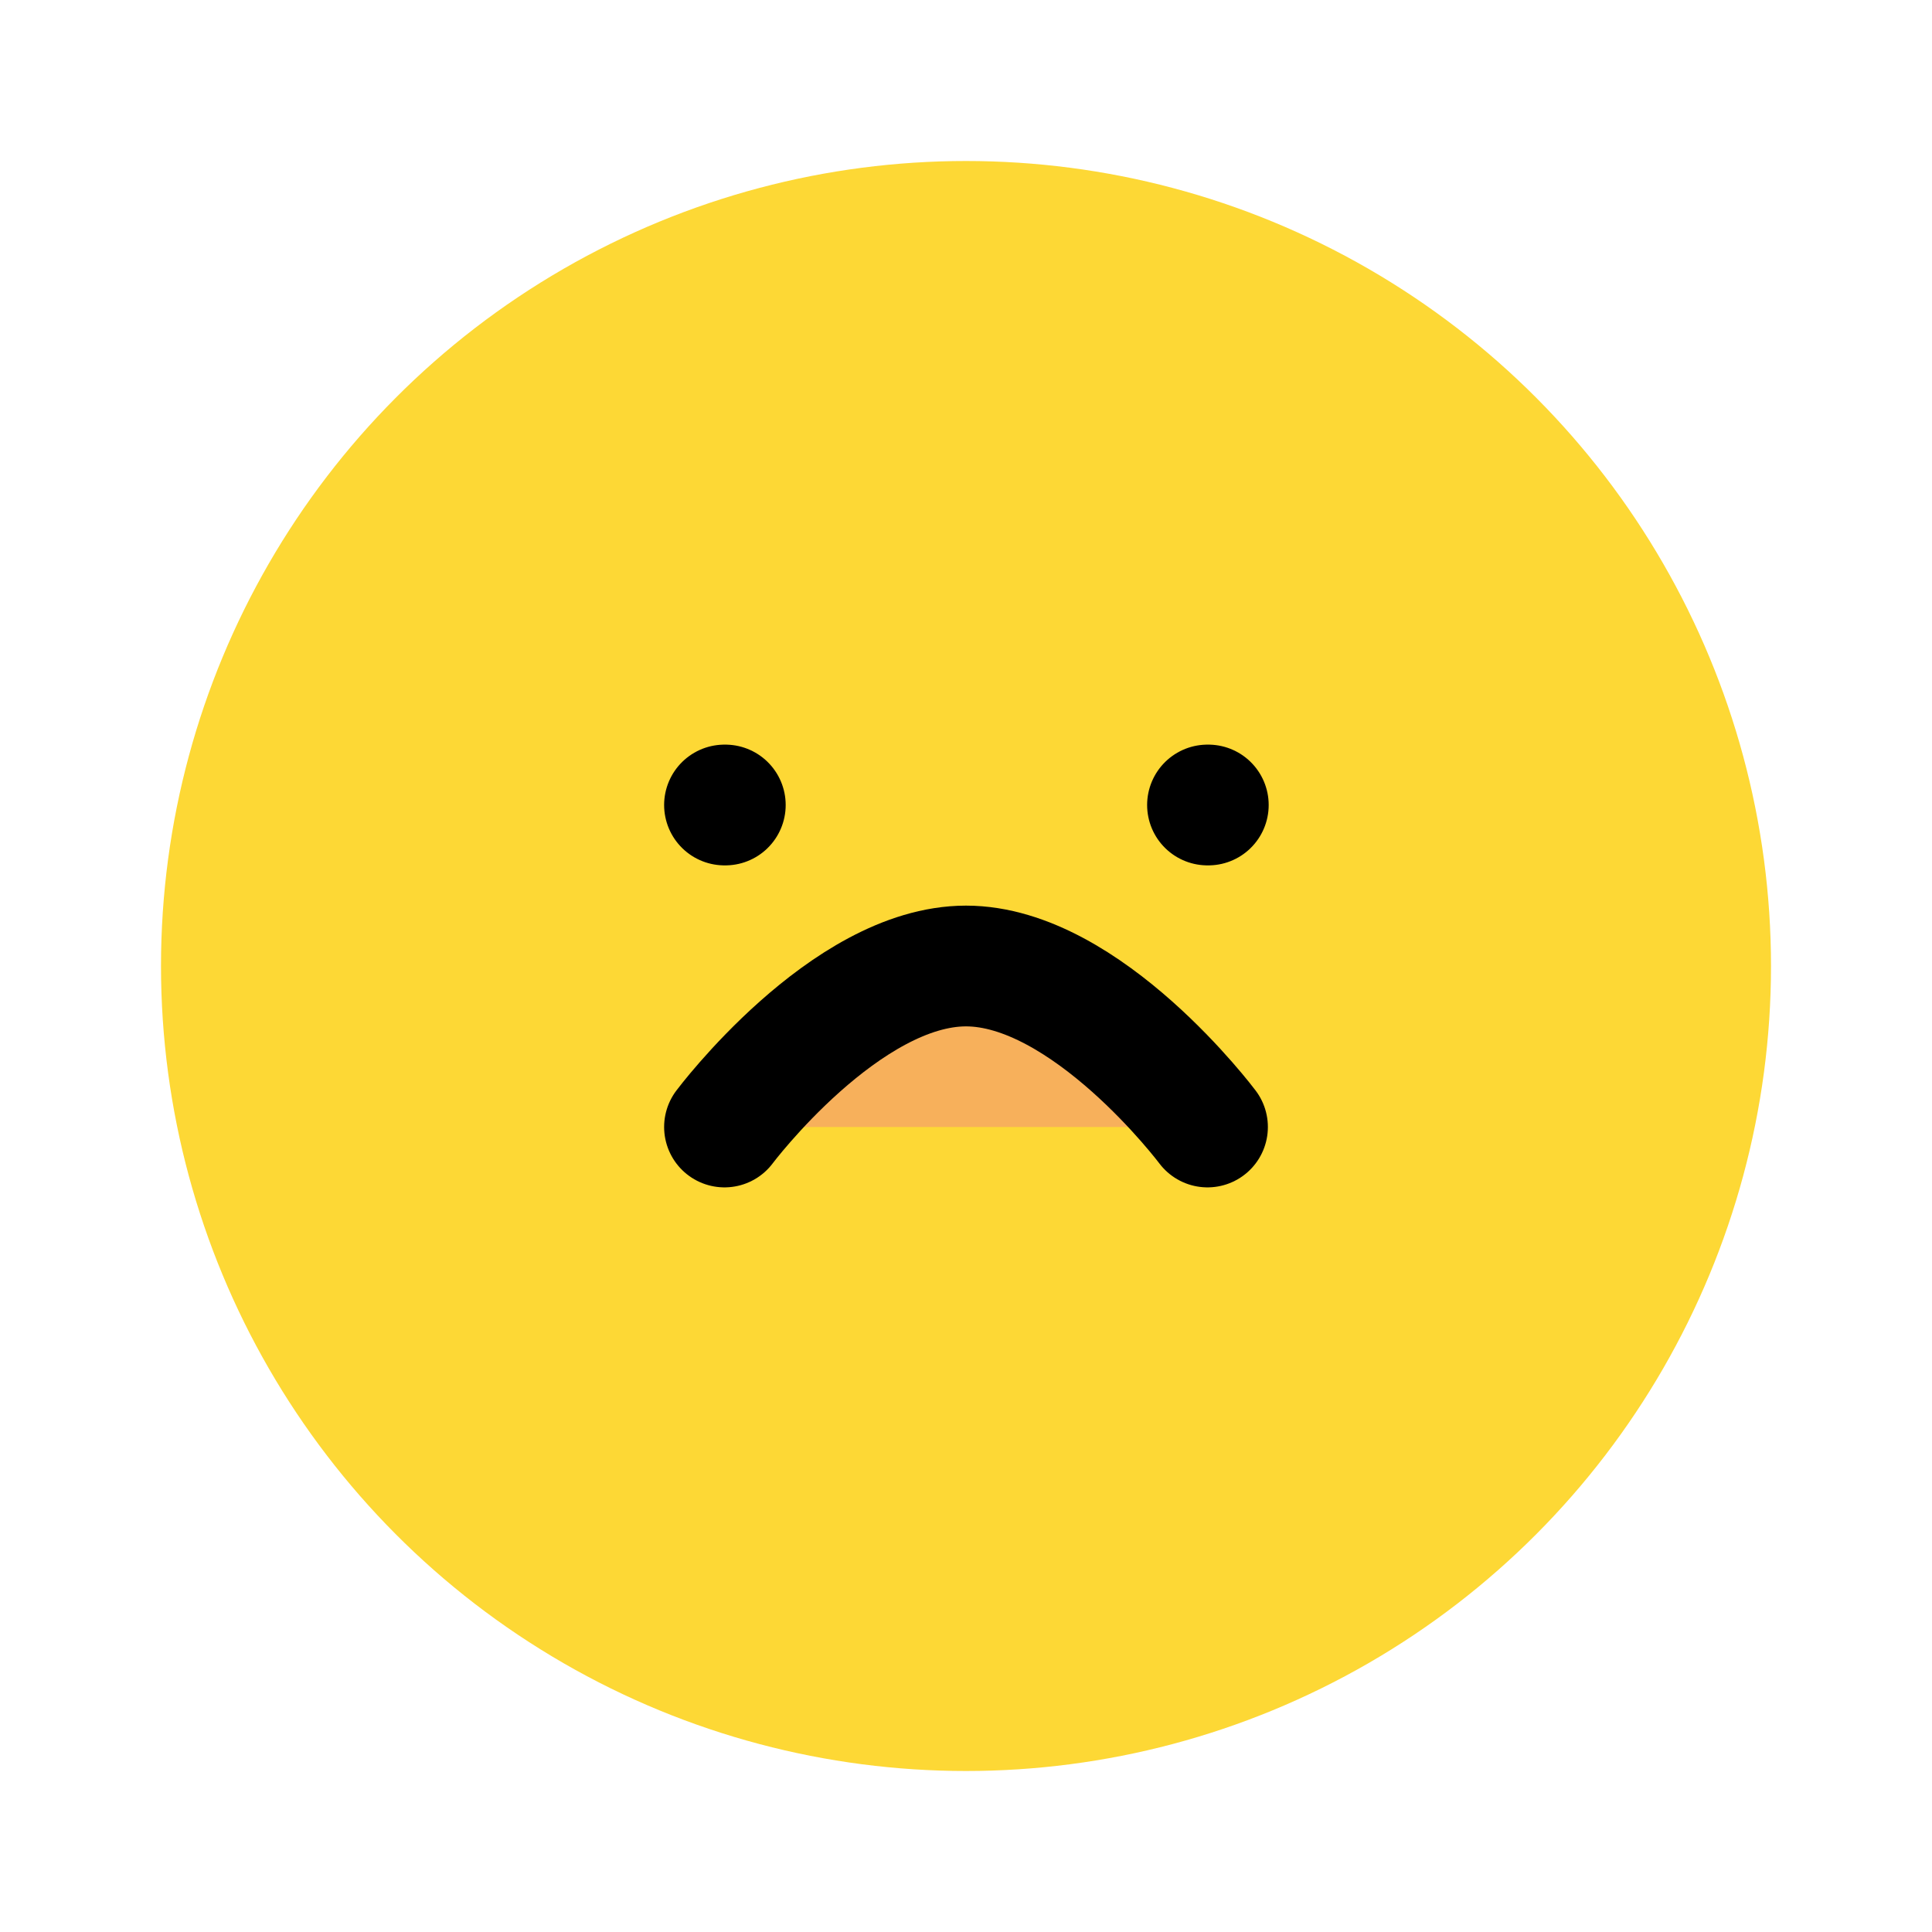 <svg xmlns="http://www.w3.org/2000/svg" viewBox="0 0 24 24" fill="#F7B05B" width="64px" height="64px">
  <circle cx="12" cy="12" r="10" fill="#FDD835"/>
  <path d="M9 14s1.5-2 3-2 3 2 3 2M9 10h.01M15 10h.01" stroke="#000" stroke-width="1.5" stroke-linecap="round"/>
</svg>
